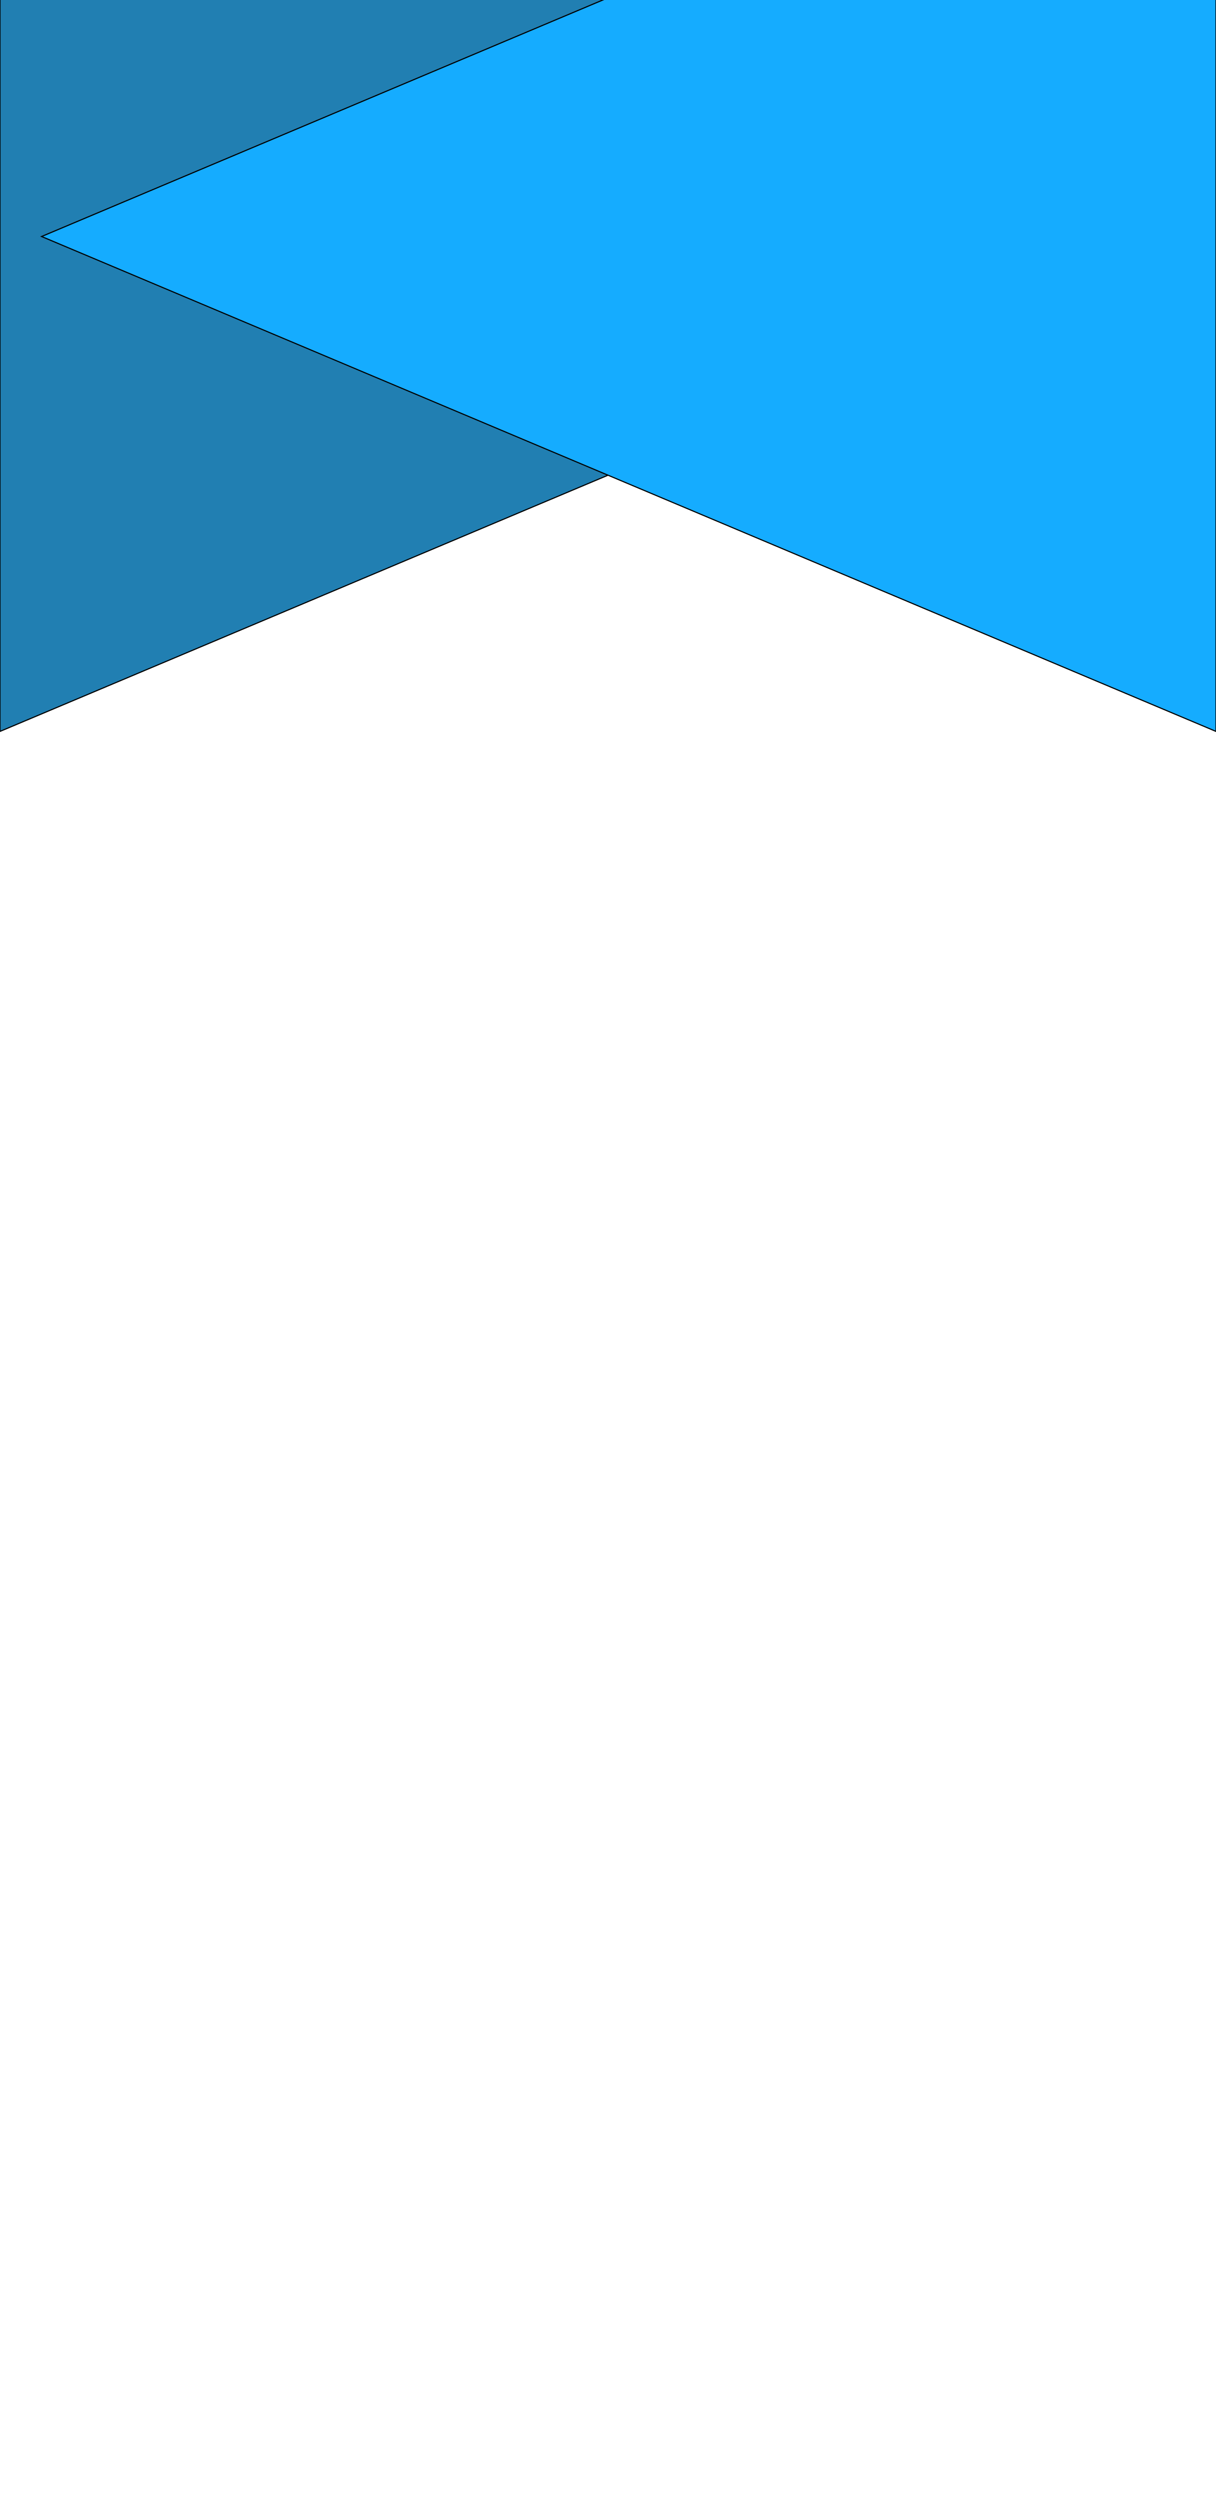 <?xml version="1.0" encoding="utf-8"?>
<!-- Generator: Adobe Illustrator 24.3.0, SVG Export Plug-In . SVG Version: 6.00 Build 0)  -->
<svg version="1.1" id="Layer_1" xmlns="http://www.w3.org/2000/svg" xmlns:xlink="http://www.w3.org/1999/xlink" x="0px" y="0px"
	 viewBox="0 0 1080 2220" style="enable-background:new 0 0 1080 2220;" xml:space="preserve">
<style type="text/css">
	.st0{fill:#217FB2;stroke:#000000;stroke-miterlimit:10;}
	.st1{fill:#15ACFF;stroke:#000000;stroke-miterlimit:10;}
</style>
<g>
	<polygon class="st0" points="1043.06,210.02 0,-229.47 0,649.52 	"/>
	<polygon class="st1" points="36.94,210.02 1080,649.52 1080,-229.47 	"/>
</g>
</svg>
